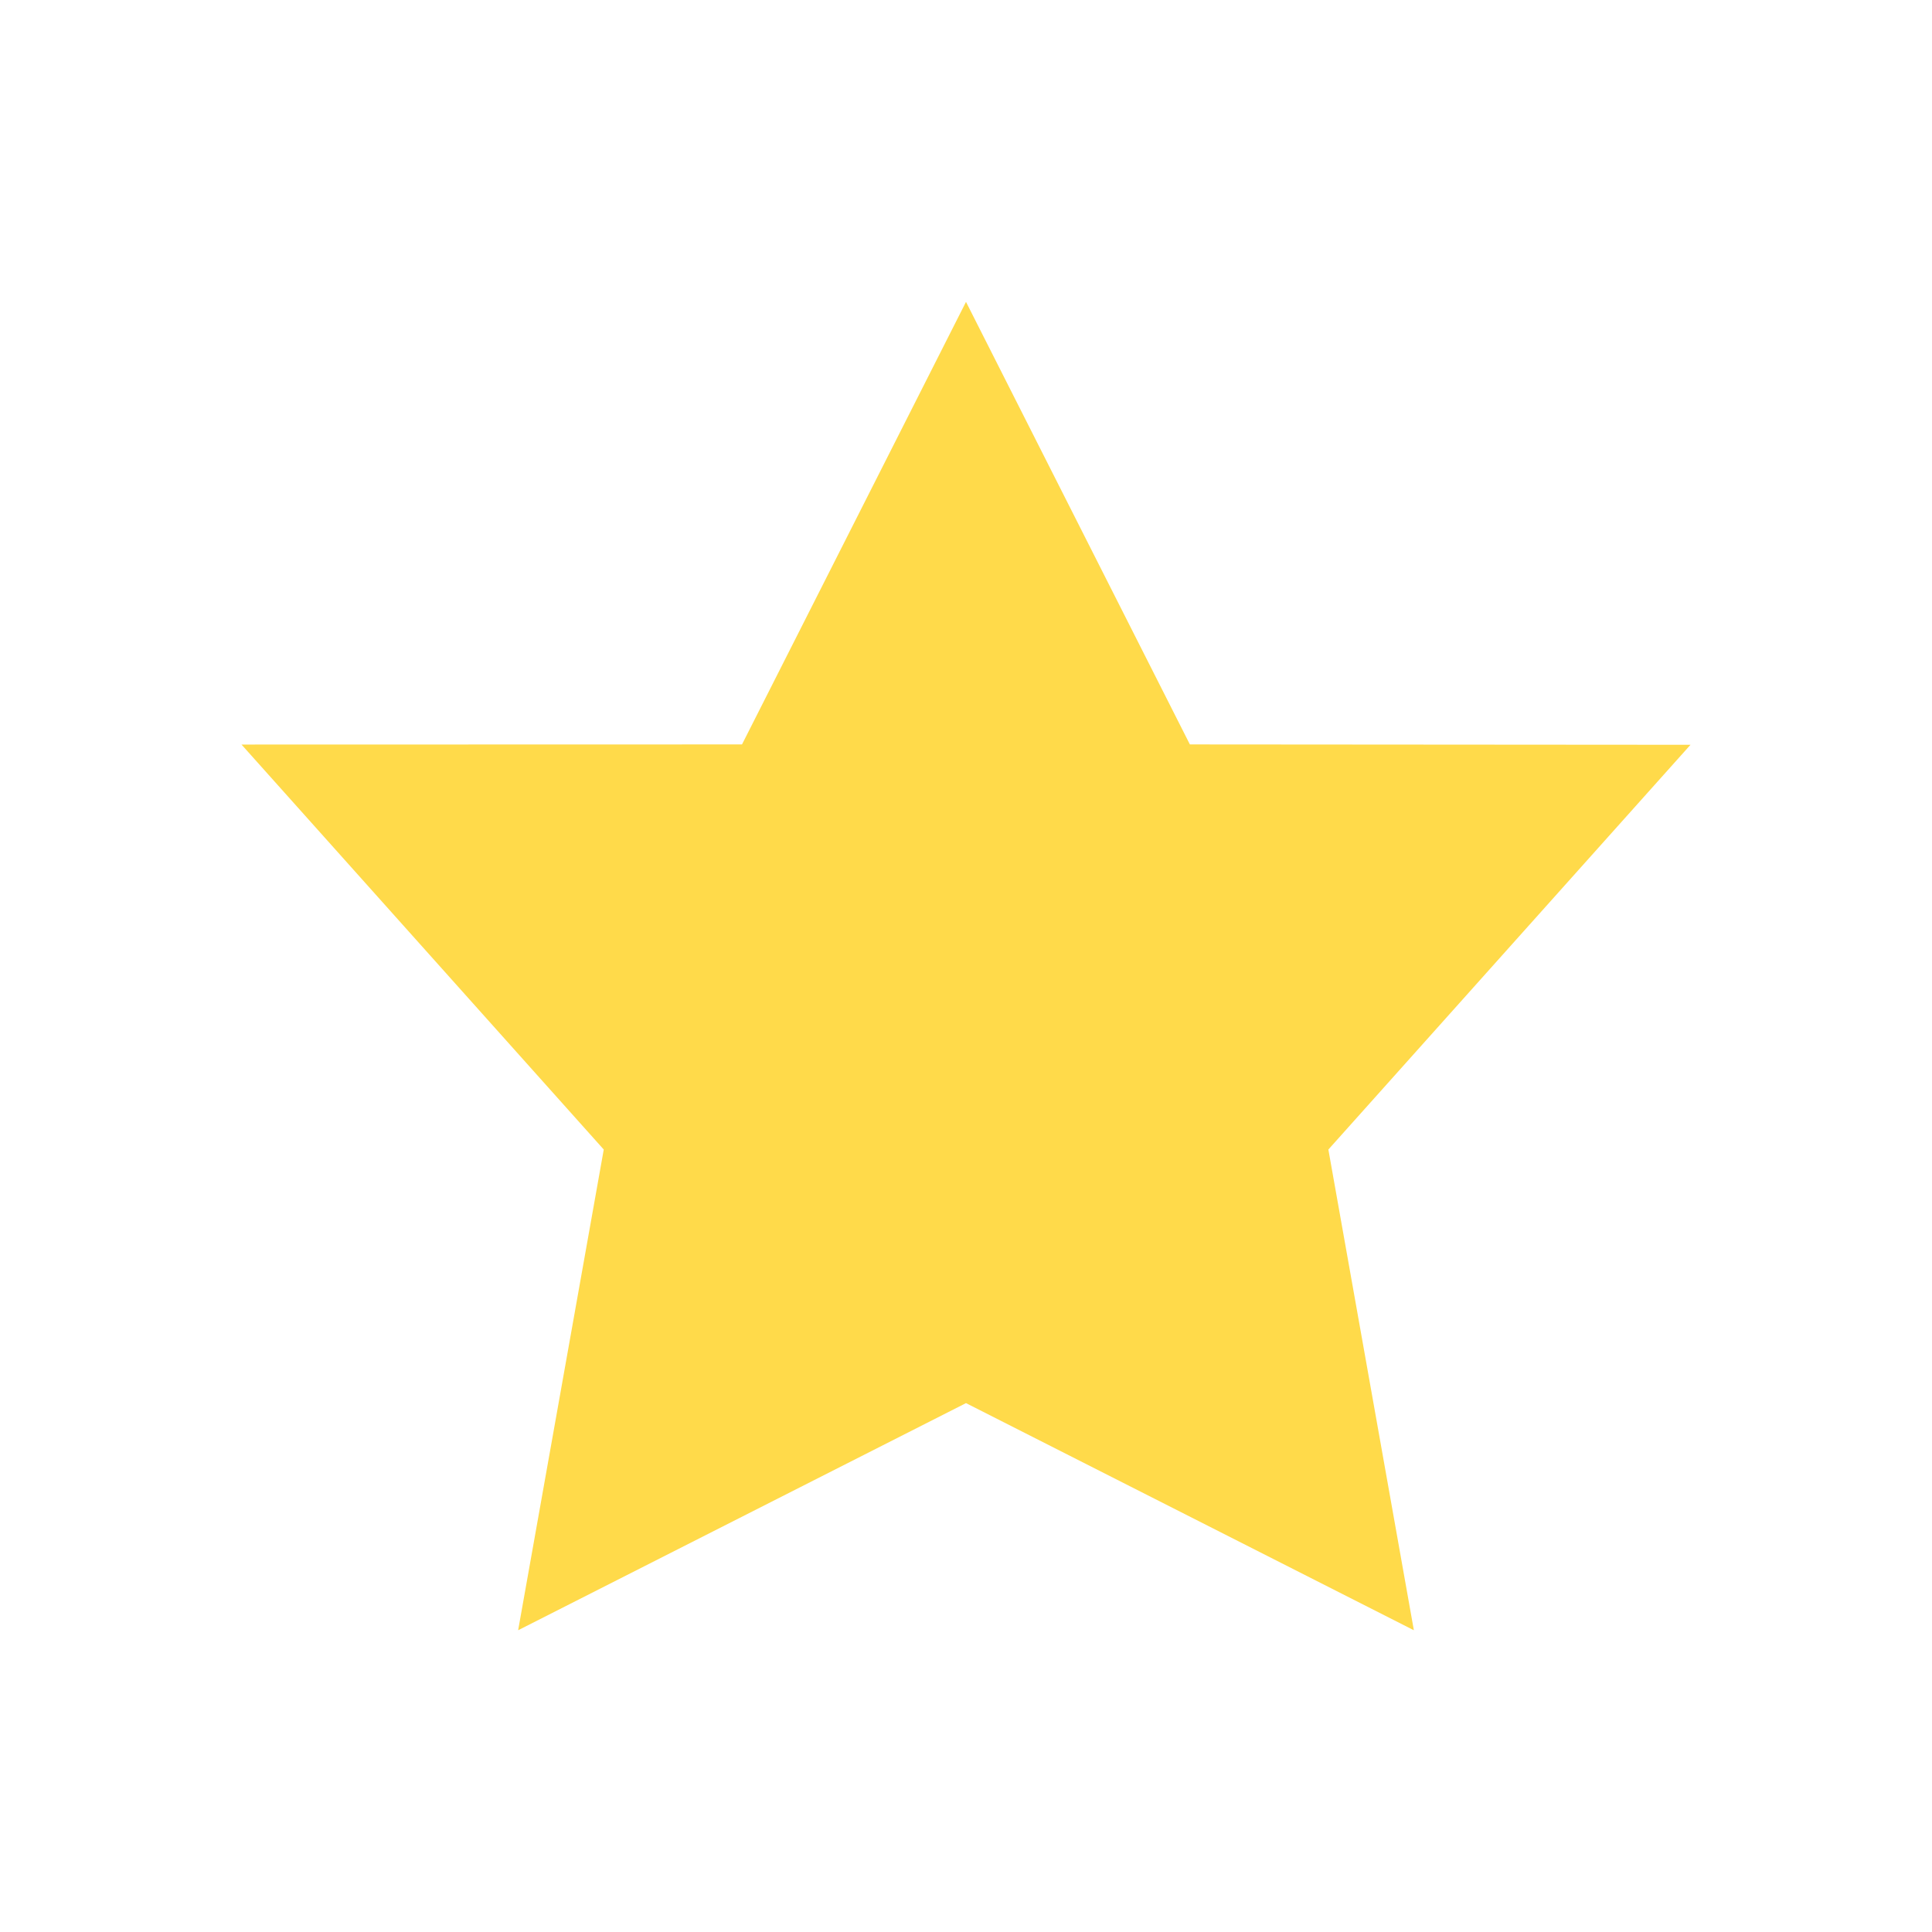 <svg width="16" height="16" viewBox="0 0 16 16" fill="none" xmlns="http://www.w3.org/2000/svg">
<g id="Star">
<path id="Shape" fill-rule="evenodd" clip-rule="evenodd" d="M8 2.5L6.145 6.165L2 6.166L5 9.52L4.291 13.501L8 11.62L11.709 13.501L11.001 9.52L14 6.168L9.854 6.165L8 2.5Z" fill="#FFDA4A"/>
</g>
</svg>
